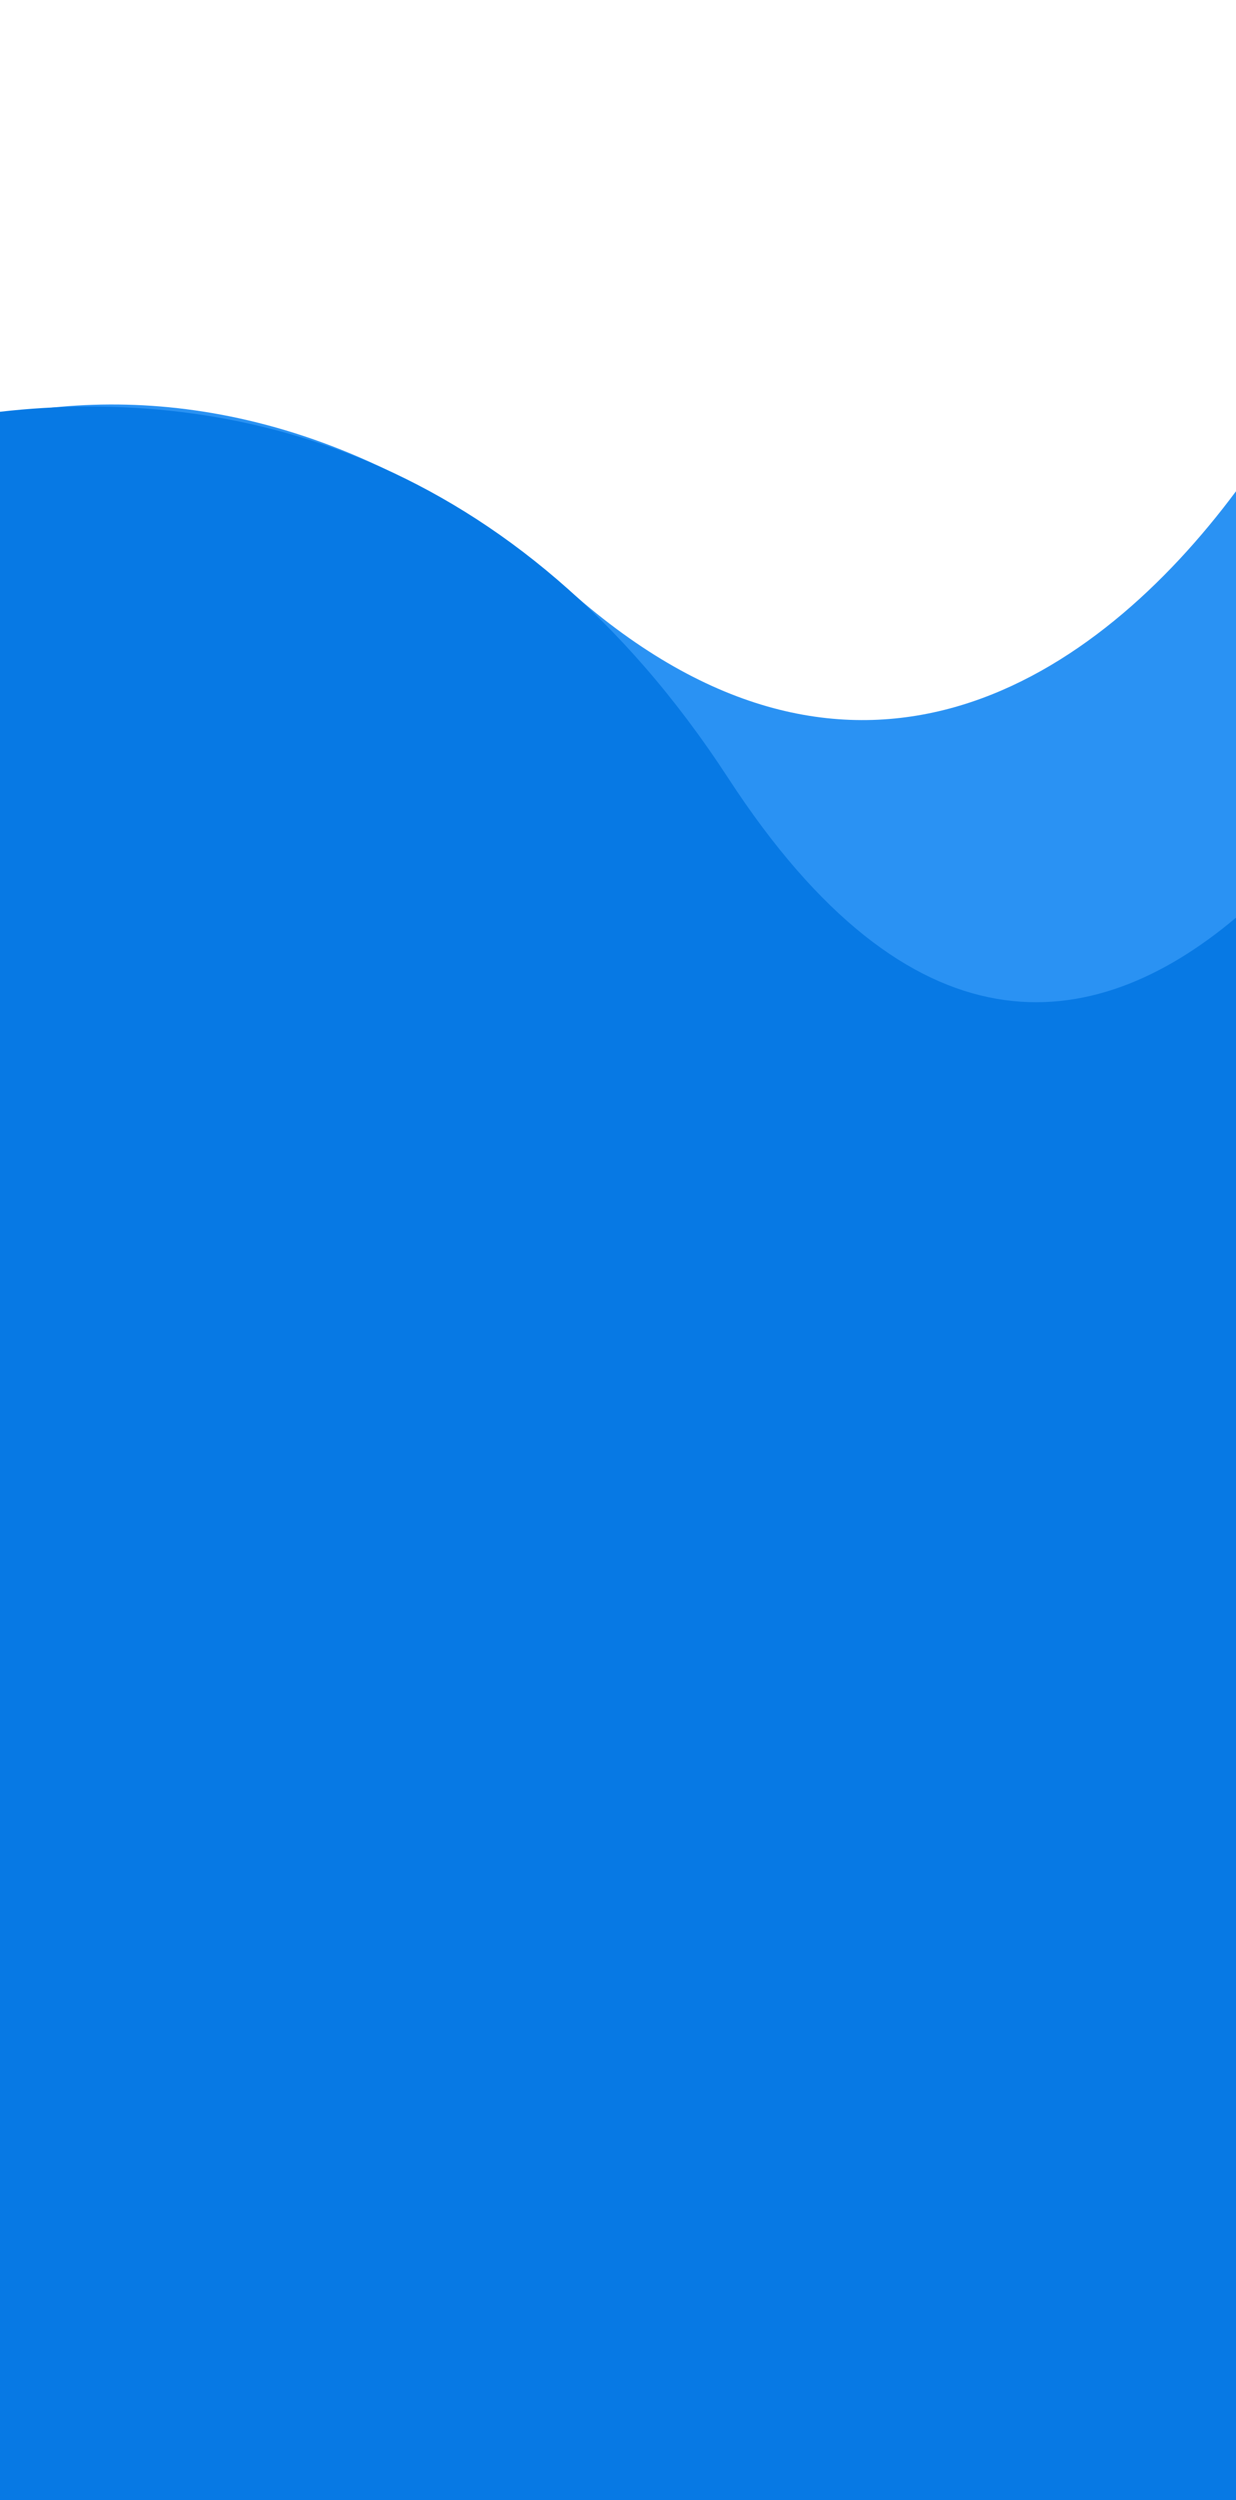<svg width="375" height="758" viewBox="0 0 375 758" fill="none" xmlns="http://www.w3.org/2000/svg">
<path fill-rule="evenodd" clip-rule="evenodd" d="M0 758H375V148.937C332.895 205.511 260.5 254.954 175 181C110.054 124.824 47.753 116.556 0 125.94V758Z" fill="#2A92F3"/>
<path fill-rule="evenodd" clip-rule="evenodd" d="M375 278.216V758H0V124.84C69.799 116.869 156.417 136.903 221 236C276.352 320.933 331.149 315.146 375 278.216Z" fill="#0779E4"/>
</svg>
